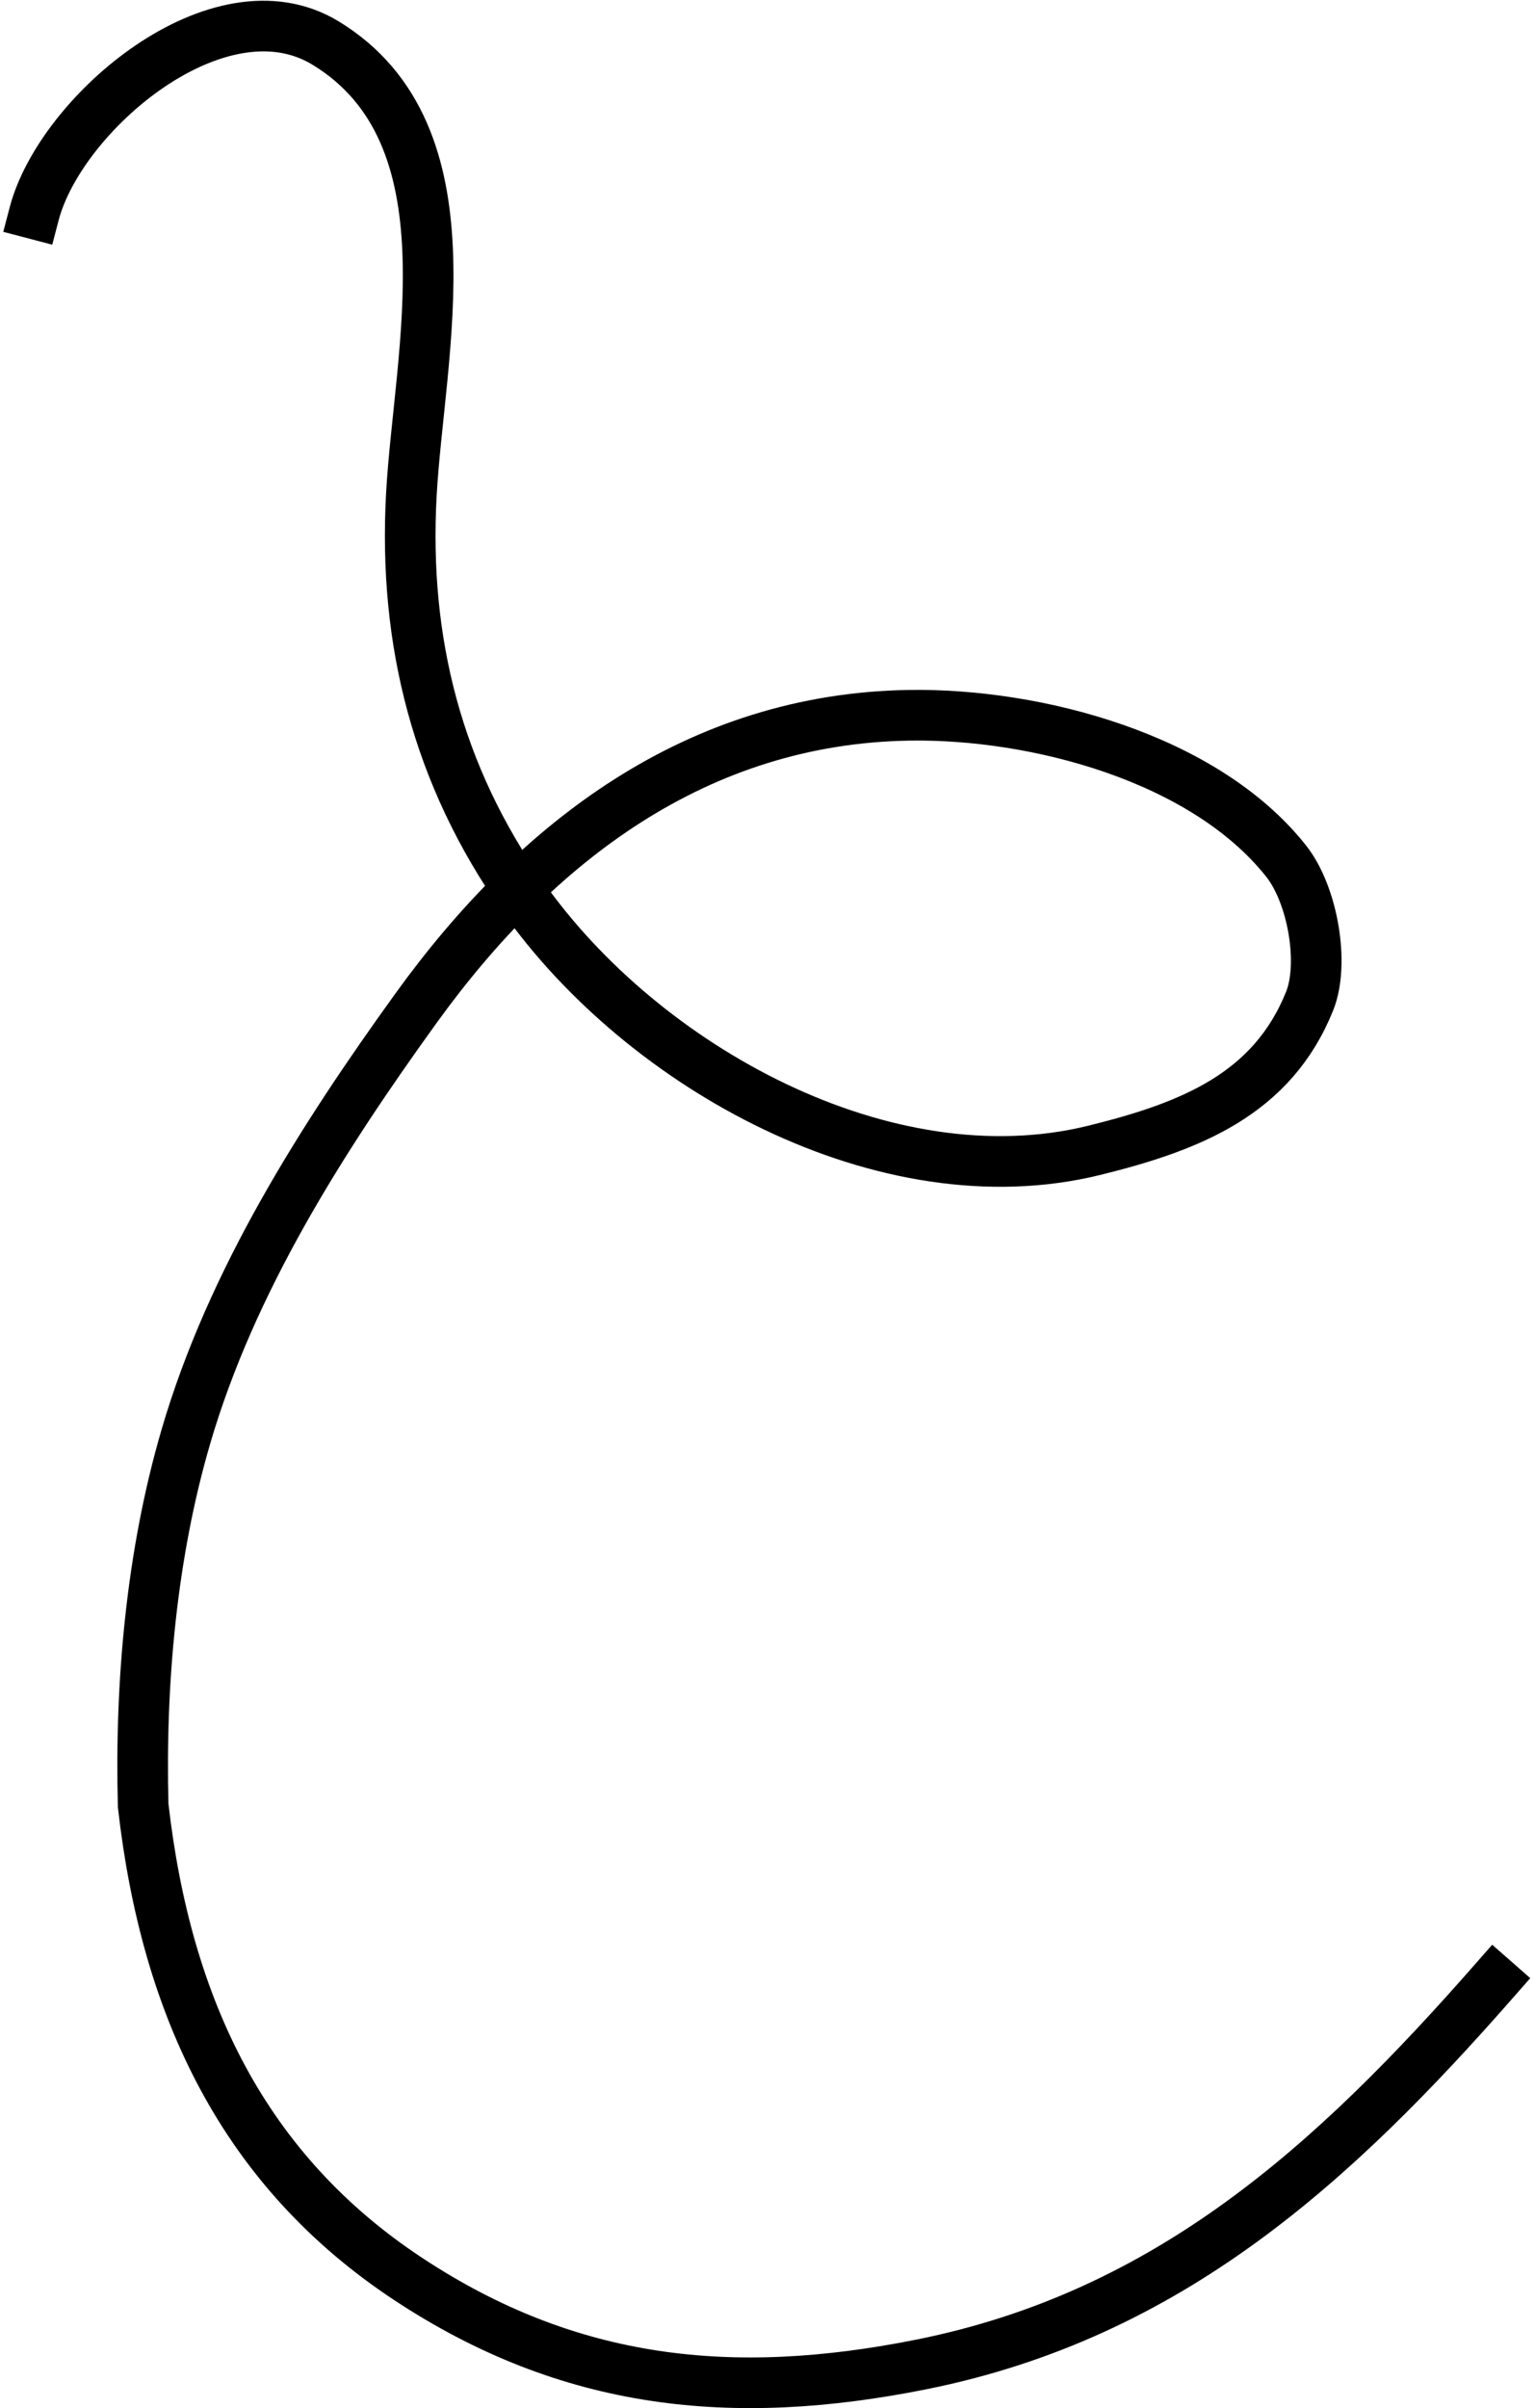 <svg width="236" height="370" viewBox="0 0 236 370" fill="none" xmlns="http://www.w3.org/2000/svg">
<path d="M229.777 304.27C205.149 332.337 179.739 355.645 141.629 363.266C112.643 369.062 87.508 366.472 62.744 350.124C37.612 333.532 25.569 308.7 22.011 277.392C21.52 258.603 23.277 238.854 28.565 220.758C35.565 196.802 49.494 174.936 63.979 154.874C82.437 129.312 107.185 110.395 139.83 109.892C159.165 109.594 185.092 116.336 197.739 132.295C201.828 137.456 203.672 148.052 201.34 153.827C195.605 168.03 183.232 173.046 168.212 176.737C136.108 184.628 98.893 164.009 80.399 137.789C67.237 119.129 62.02 98.523 63.241 76.056C64.426 54.248 73.126 20.663 50.063 6.618C33.685 -3.356 9.318 17.354 5.255 32.84" stroke="black" stroke-width="7.784" stroke-linecap="square"/>
</svg>
